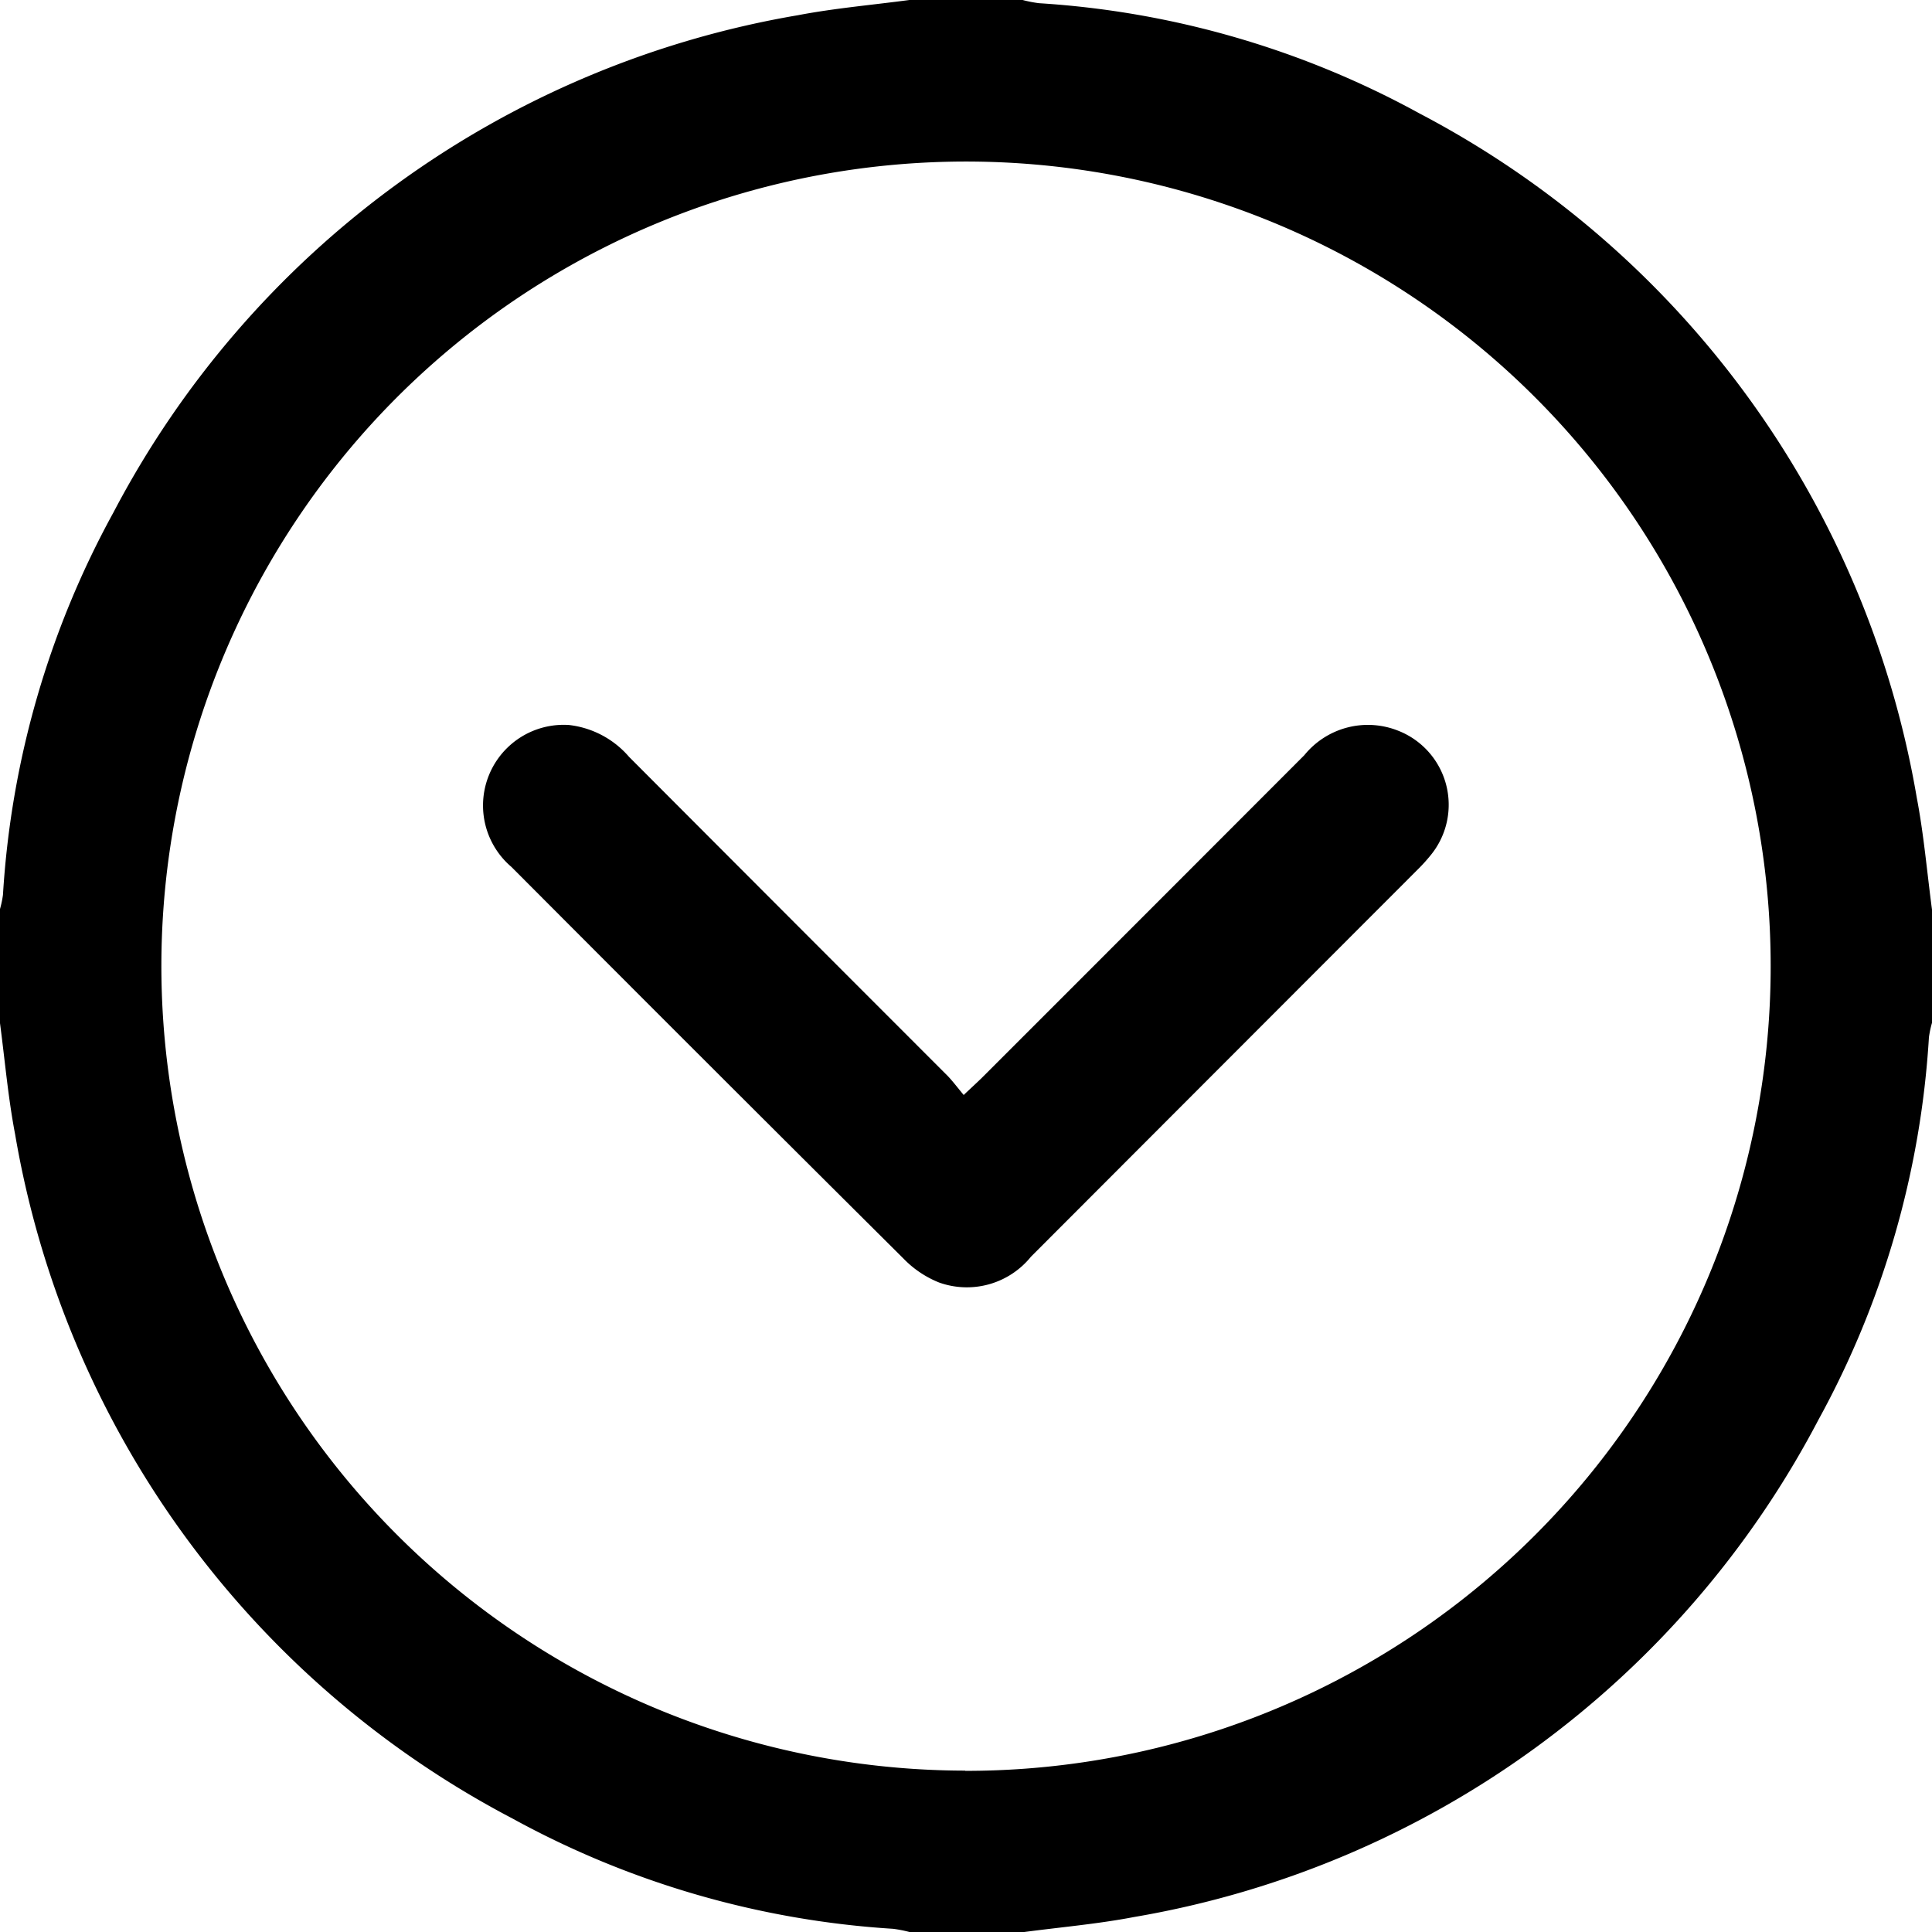 <svg xmlns="http://www.w3.org/2000/svg" xmlns:xlink="http://www.w3.org/1999/xlink" width="34.515" height="34.515" viewBox="0 0 34.515 34.515">
  <defs>
    <clipPath id="clip-path">
      <rect id="Rectangle_210" data-name="Rectangle 210" width="34.515" height="34.515" fill="none"/>
    </clipPath>
  </defs>
  <g id="Group_269" data-name="Group 269" transform="translate(34.515) rotate(90)" clip-path="url(#clip-path)">
    <path id="Path_111" data-name="Path 111" d="M34.515,16.246v2.022a2.3,2.3,0,0,0-.057.291,16.237,16.237,0,0,1-1.97,6.8,17.028,17.028,0,0,1-12.224,8.886c-.658.126-1.33.183-2,.272H16.246a1.811,1.811,0,0,0-.26-.055,16.226,16.226,0,0,1-6.83-1.973A17.027,17.027,0,0,1,.272,20.261C.146,19.6.089,18.933,0,18.269V16.246a2.309,2.309,0,0,0,.057-.291,16.237,16.237,0,0,1,1.97-6.8A17.028,17.028,0,0,1,14.251.272c.658-.126,1.33-.183,2-.272h2.022a1.809,1.809,0,0,0,.26.055,16.225,16.225,0,0,1,6.83,1.973,17.027,17.027,0,0,1,8.884,12.225c.126.657.183,1.328.272,1.993m-2.883,1.025A14.375,14.375,0,1,0,17.243,31.632,14.378,14.378,0,0,0,31.632,17.272"/>
    <path id="Path_112" data-name="Path 112" d="M160.212,111.113c-.135-.143-.217-.233-.3-.318q-2.882-2.883-5.767-5.764a1.461,1.461,0,0,1-.437-1.676,1.421,1.421,0,0,1,2.209-.593,3.084,3.084,0,0,1,.275.248q3.456,3.453,6.913,6.905a1.473,1.473,0,0,1,.461,1.641,1.83,1.83,0,0,1-.425.634q-3.493,3.512-7,7.007a1.441,1.441,0,0,1-2.535-1.029,1.664,1.664,0,0,1,.569-1.073q2.851-2.843,5.7-5.692c.1-.095.206-.174.344-.289" transform="translate(-140.654 -93.818)"/>
  </g>
</svg>
